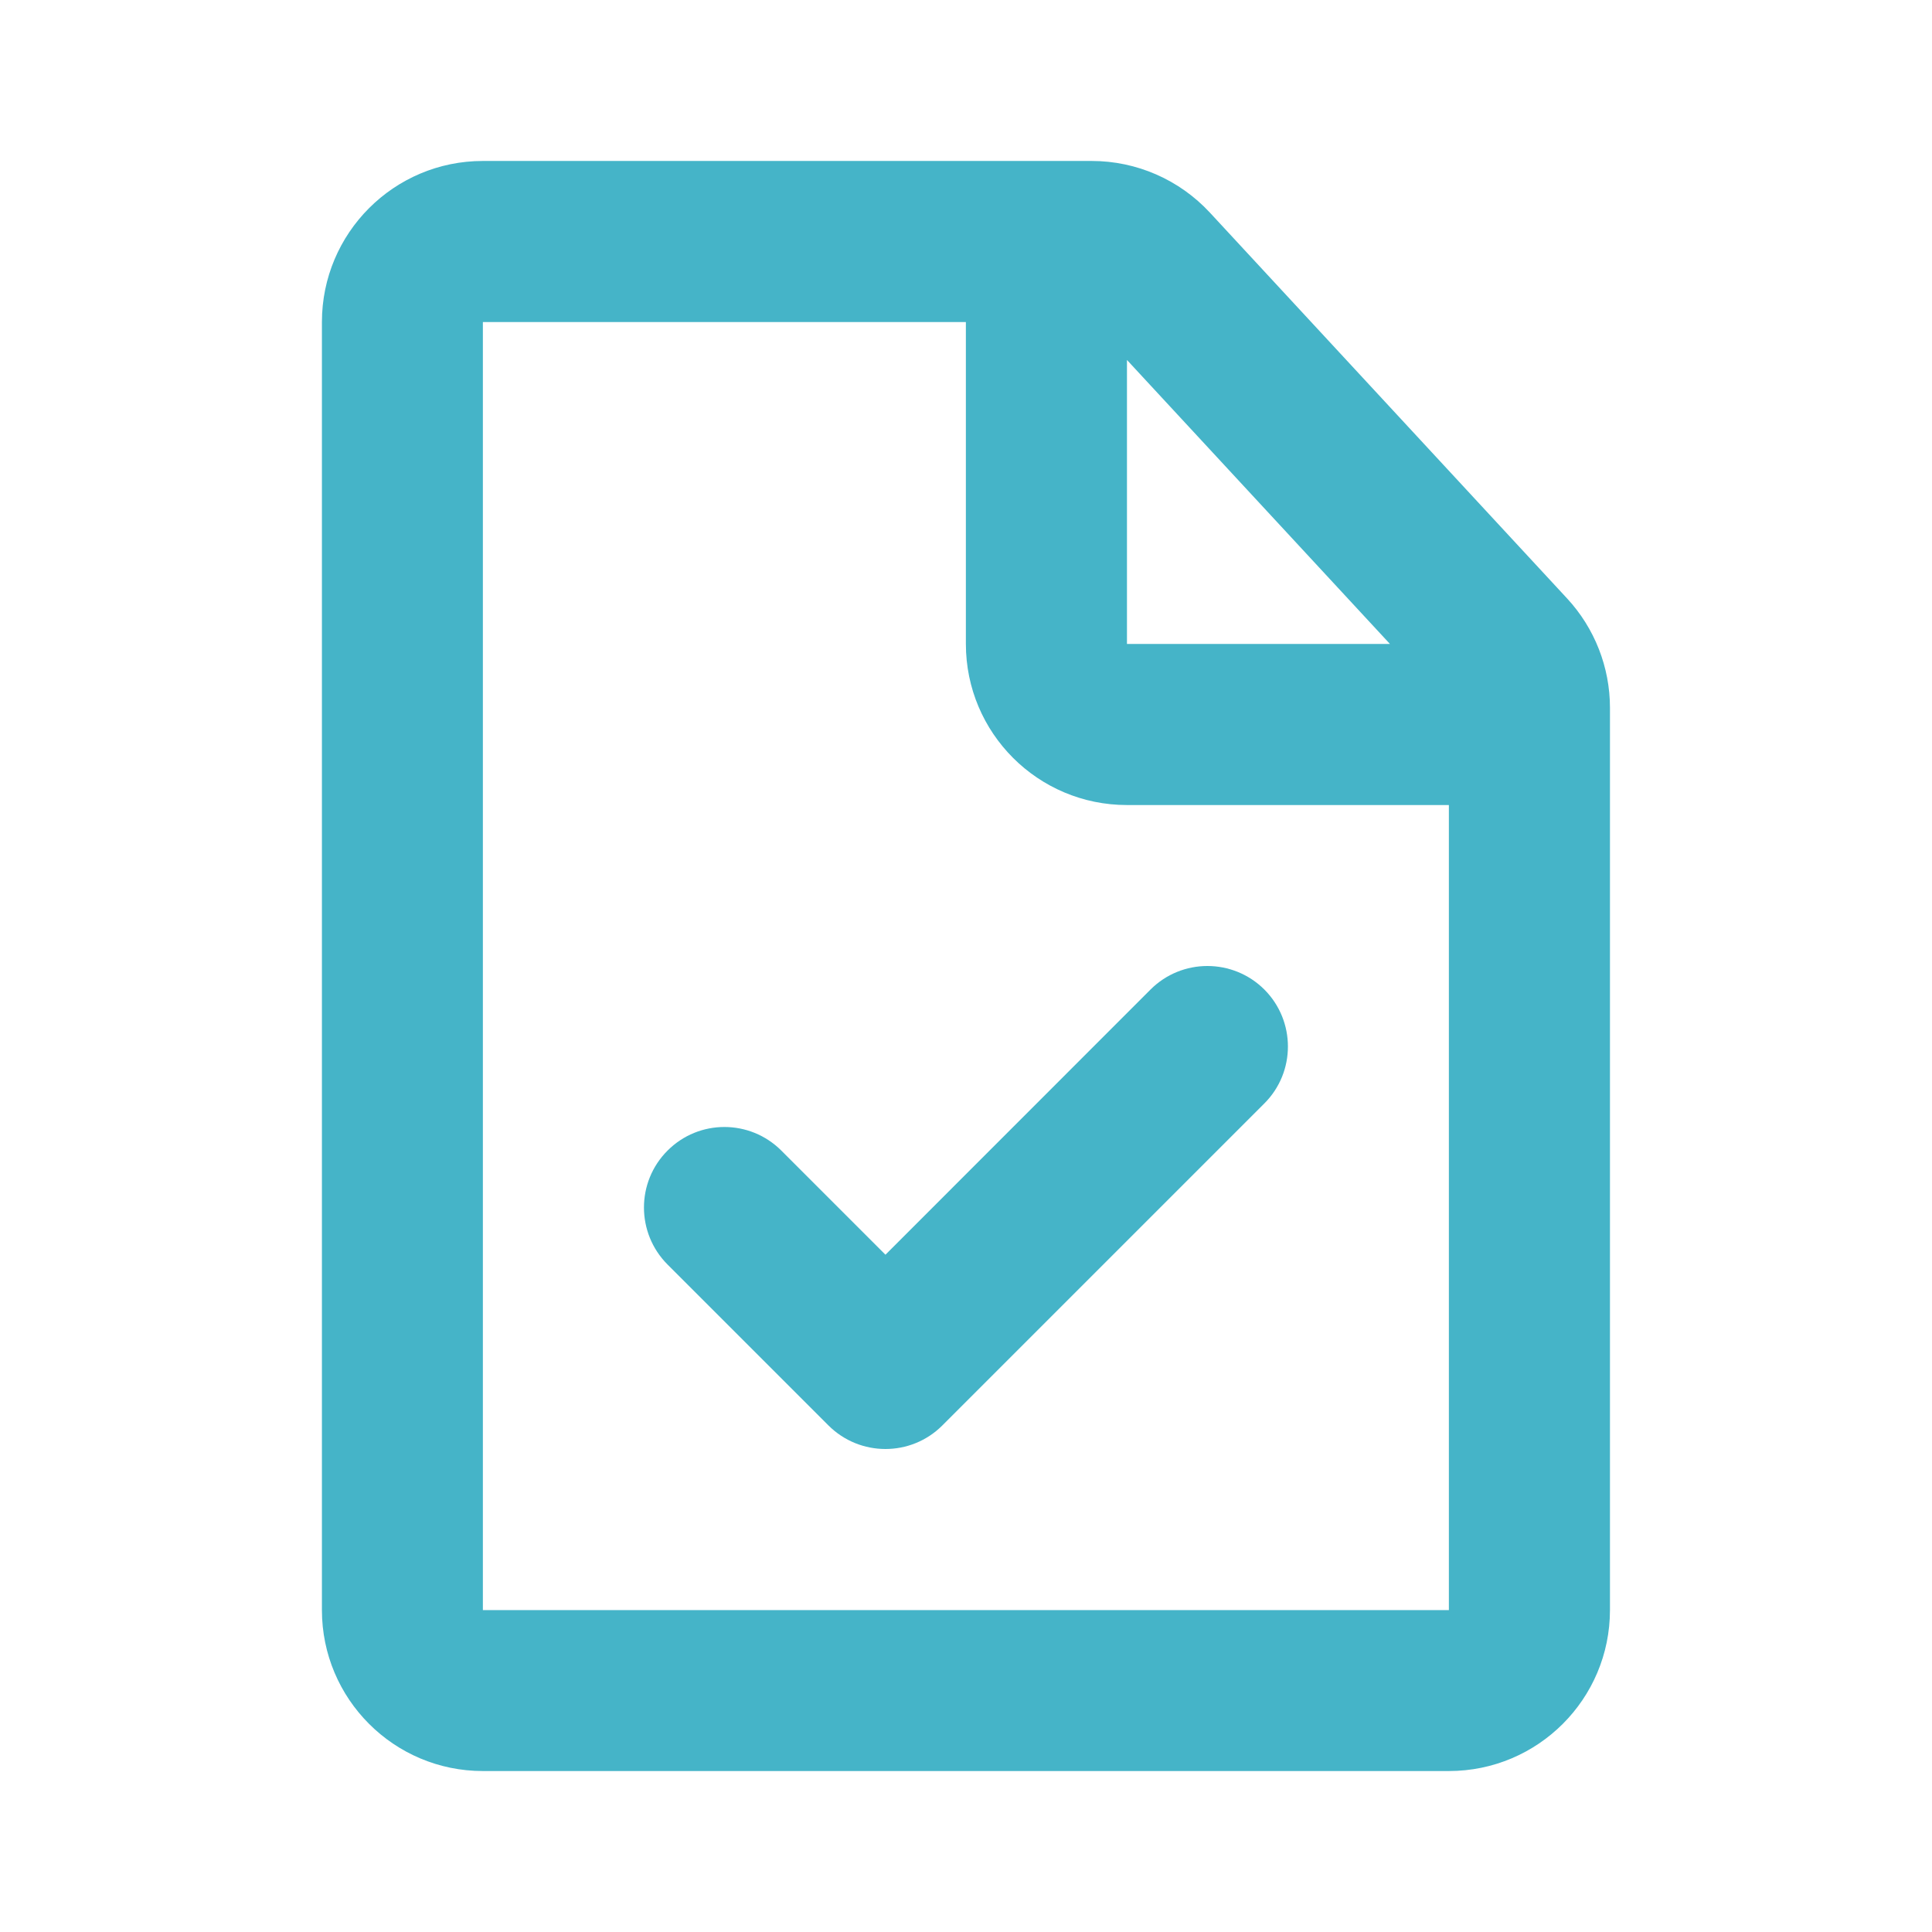 <svg width="16" height="16" viewBox="0 0 16 16" fill="none" xmlns="http://www.w3.org/2000/svg">
<path fill-rule="evenodd" clip-rule="evenodd" d="M8.666 1.333H9.041C9.413 1.333 9.767 1.488 10.02 1.761L12.978 4.956C13.206 5.202 13.333 5.526 13.333 5.861L13.333 6L13.333 13.334C13.333 14.07 12.736 14.667 11.999 14.667H3.999C3.263 14.667 2.666 14.07 2.666 13.334V2.667C2.666 1.93 3.263 1.333 3.999 1.333H8.666ZM7.999 2.667L3.999 2.667L3.999 13.334H11.999L11.999 6.667H9.333C8.596 6.667 7.999 6.07 7.999 5.333L7.999 2.667ZM11.511 5.333L9.333 5.333V2.981L11.511 5.333ZM10.471 8.195C10.731 8.456 10.731 8.878 10.471 9.138L7.804 11.805C7.544 12.065 7.122 12.065 6.861 11.805L5.528 10.472C5.268 10.211 5.268 9.789 5.528 9.529C5.788 9.268 6.21 9.268 6.471 9.529L7.333 10.391L9.528 8.195C9.788 7.935 10.21 7.935 10.471 8.195Z" fill="#45B4C8"/>
</svg>
